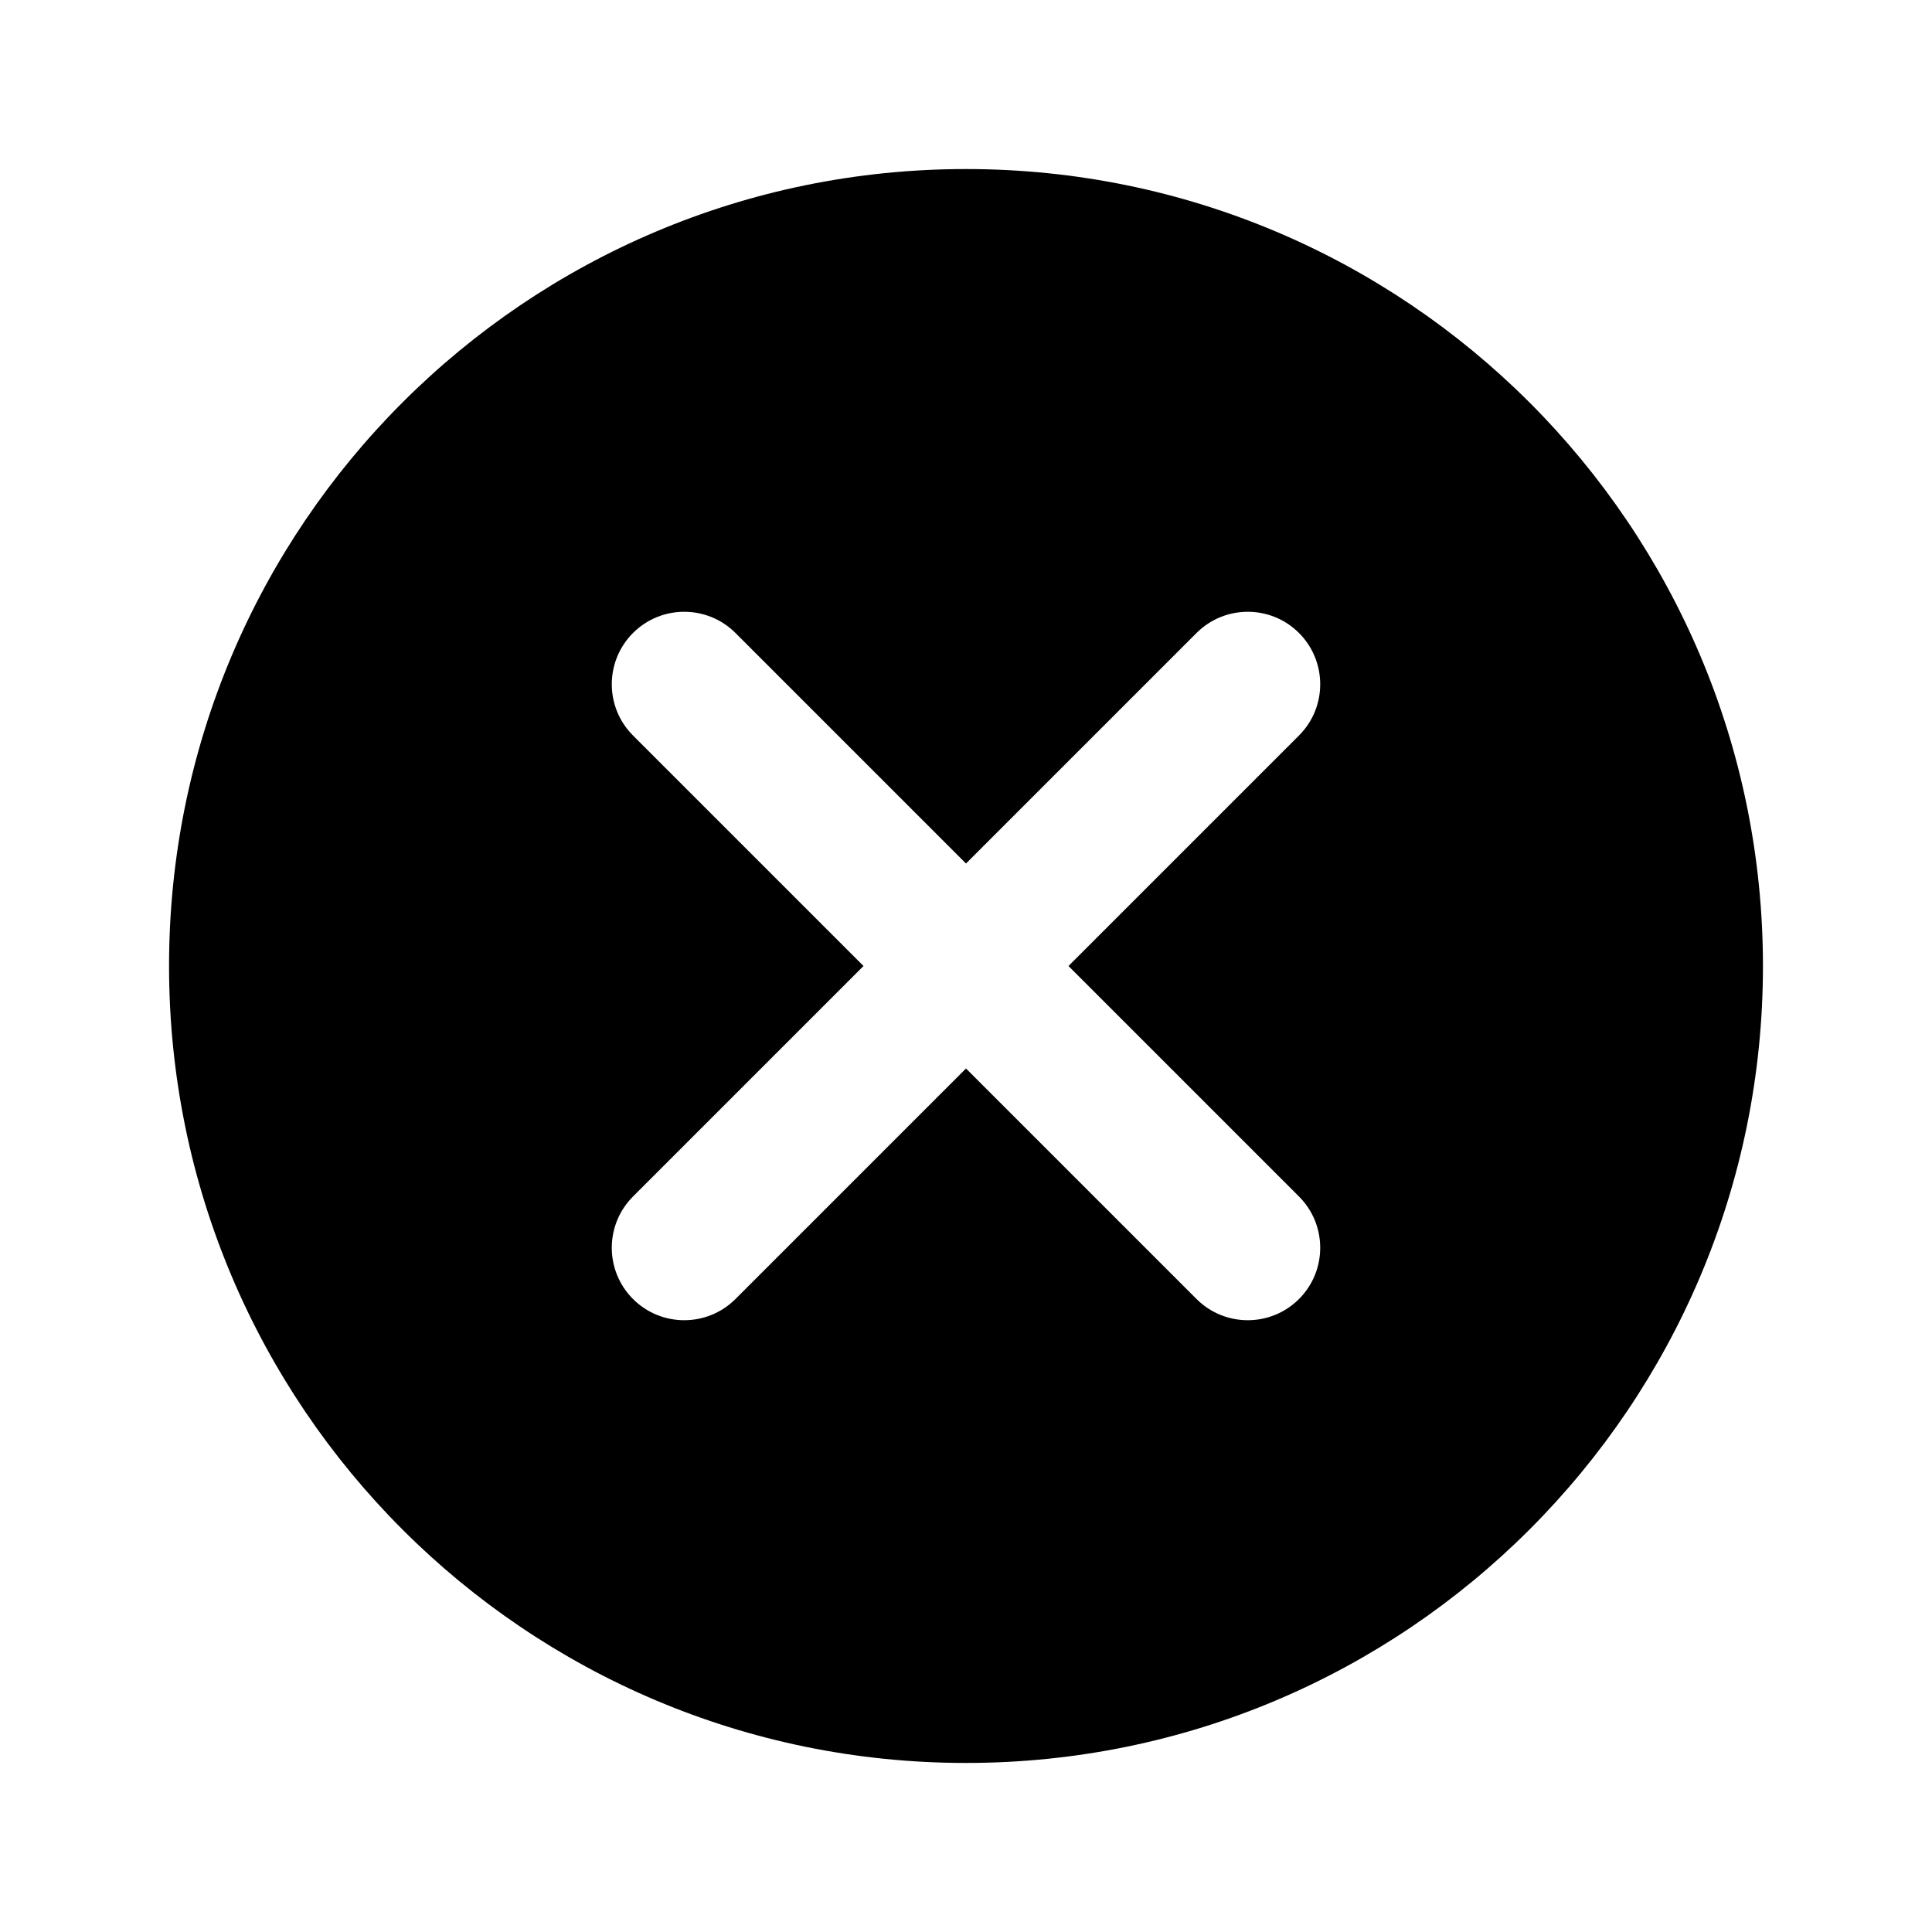 <svg viewBox="0 0 22 22" fill="none" xmlns="http://www.w3.org/2000/svg">
<path fill-rule="evenodd" clip-rule="evenodd" d="M1.925 11C1.925 5.988 5.988 1.925 11 1.925C16.012 1.925 20.075 5.988 20.075 11C20.075 16.012 16.012 20.075 11 20.075C5.988 20.075 1.925 16.012 1.925 11ZM8.375 7.208C8.053 6.886 7.53 6.886 7.208 7.208C6.886 7.531 6.886 8.053 7.208 8.375L9.833 11L7.208 13.625C6.886 13.947 6.886 14.47 7.208 14.792C7.53 15.114 8.053 15.114 8.375 14.792L11 12.167L13.625 14.792C13.947 15.114 14.47 15.114 14.792 14.792C15.114 14.47 15.114 13.947 14.792 13.625L12.167 11L14.792 8.375C15.114 8.053 15.114 7.531 14.792 7.208C14.47 6.886 13.947 6.886 13.625 7.208L11 9.833L8.375 7.208Z" fill="currentColor"/>
</svg>
